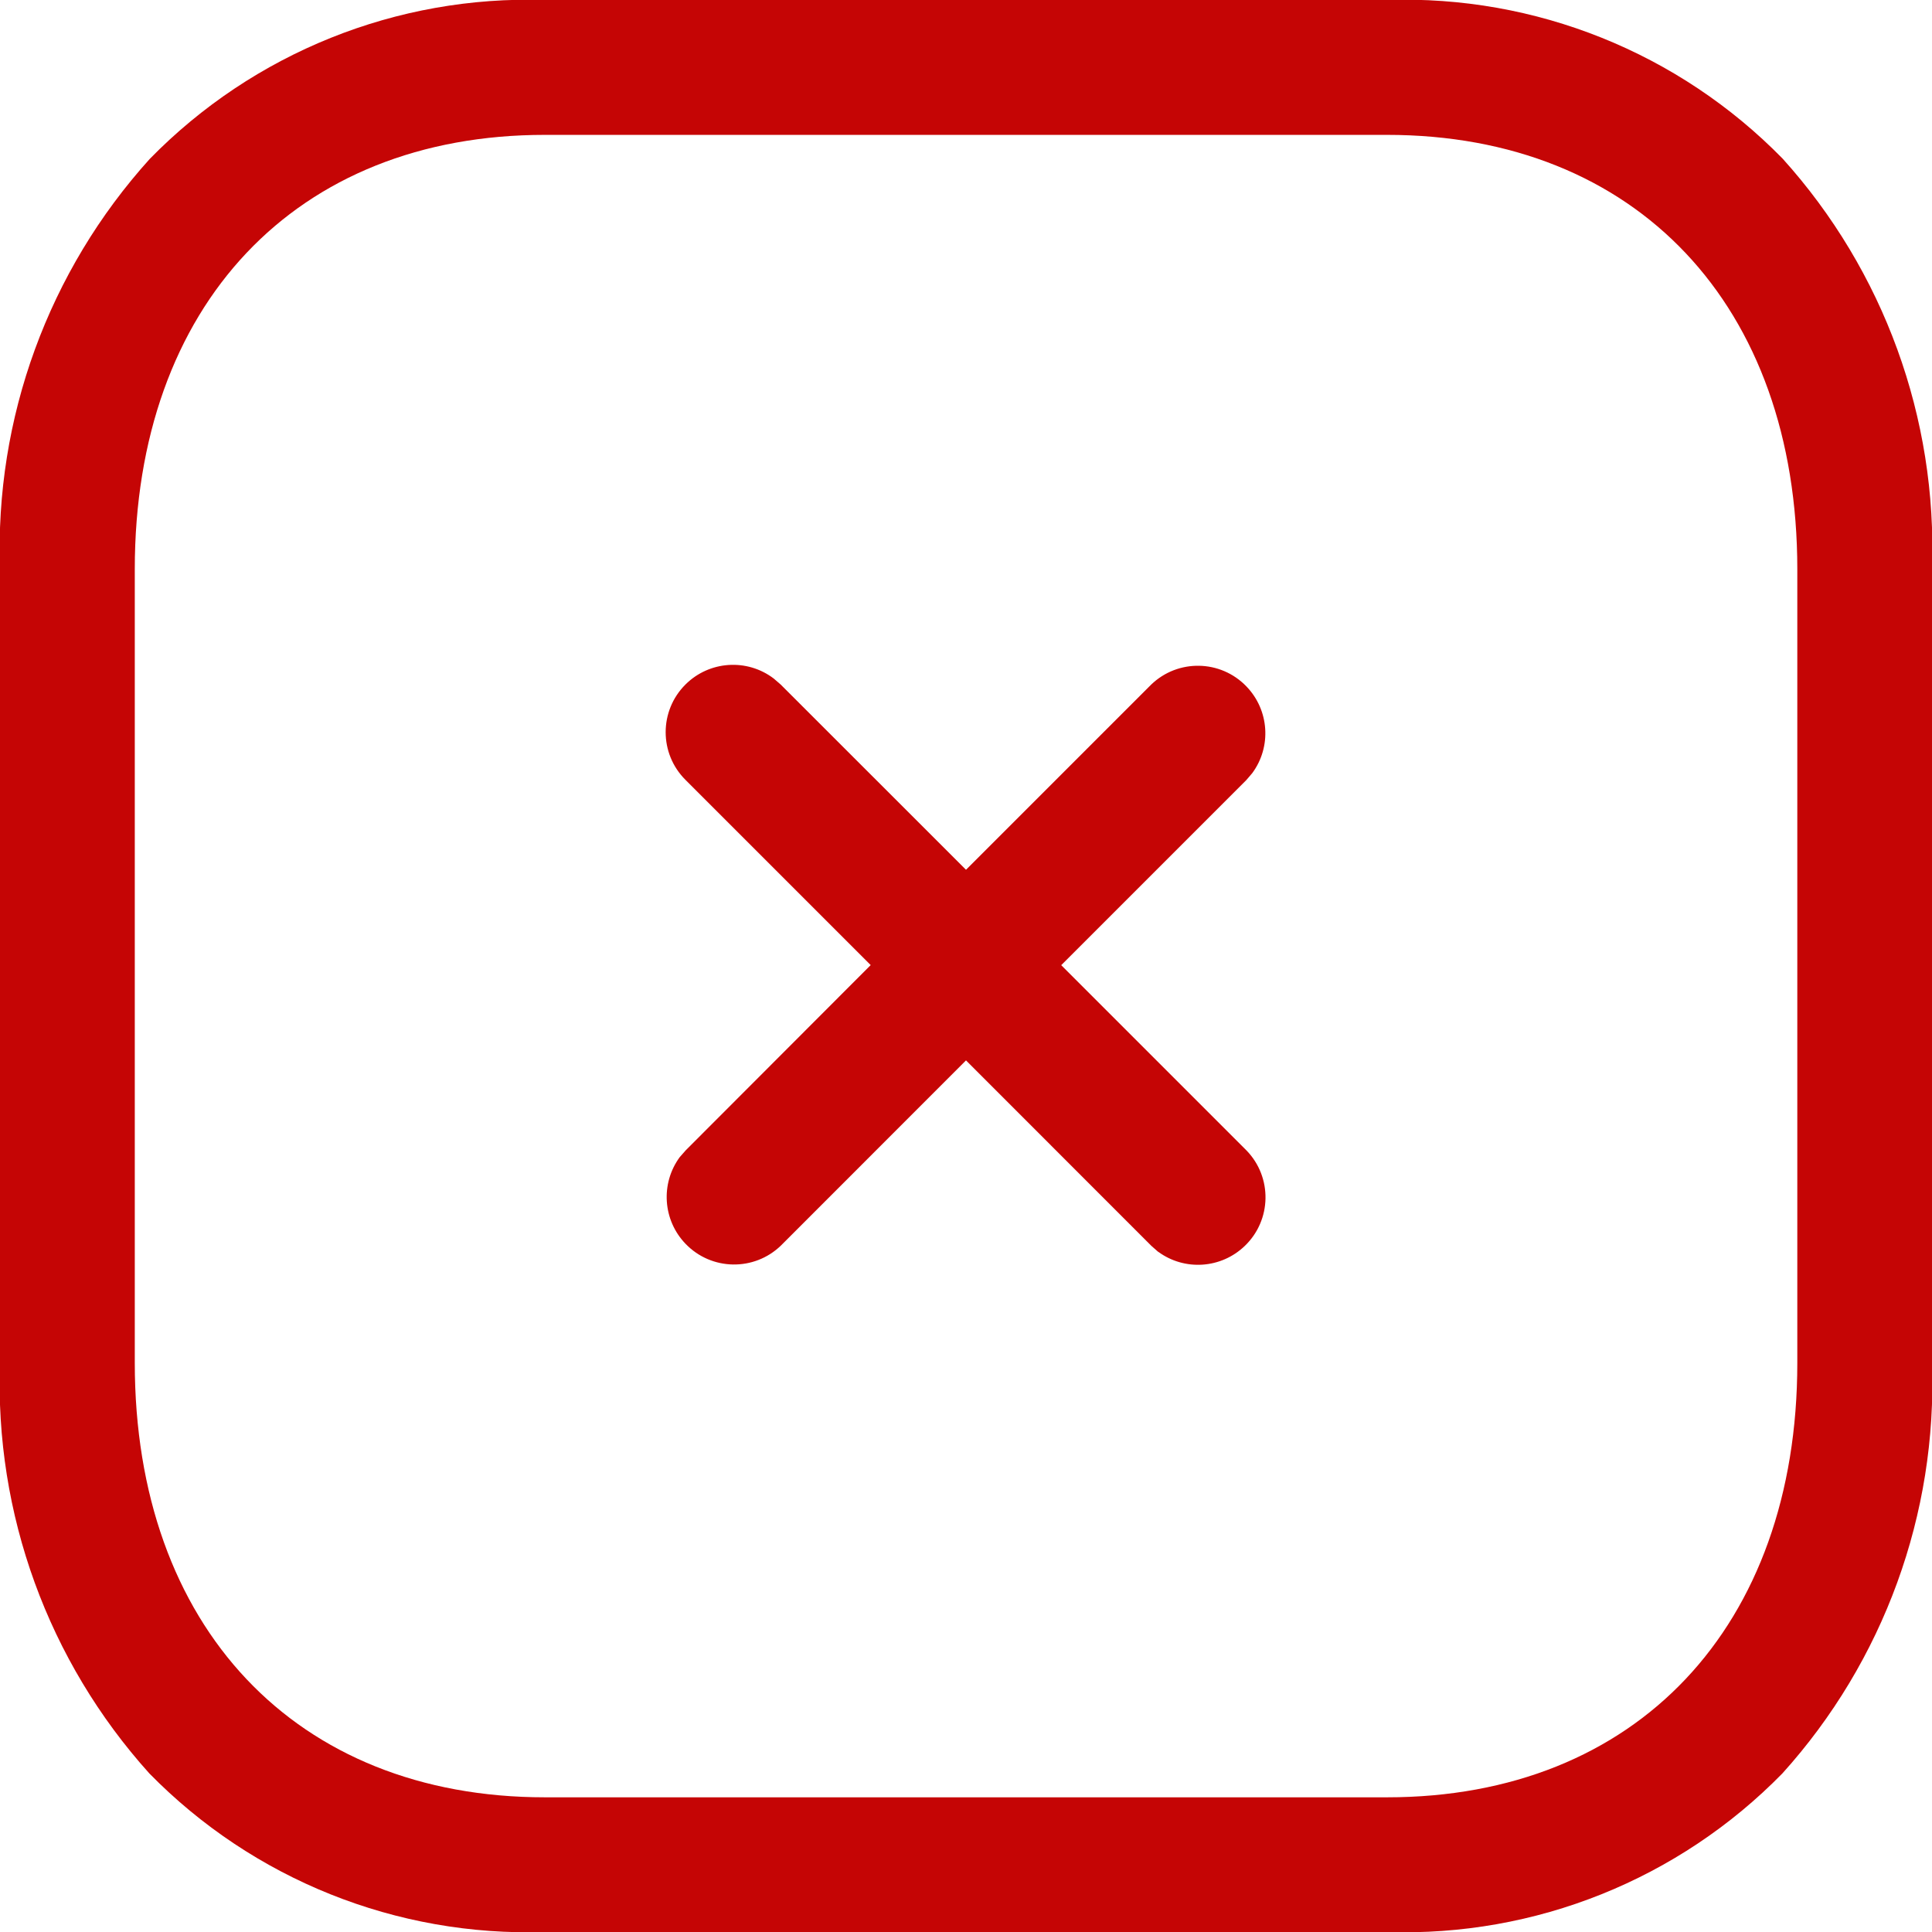 <?xml version="1.0" encoding="utf-8"?>
<!-- Generator: Adobe Illustrator 25.2.0, SVG Export Plug-In . SVG Version: 6.00 Build 0)  -->
<svg version="1.1" id="Warstwa_1" xmlns="http://www.w3.org/2000/svg" xmlns:xlink="http://www.w3.org/1999/xlink" x="0px" y="0px"
	 viewBox="0 0 21 21" style="enable-background:new 0 0 21 21;" xml:space="preserve">
<style type="text/css">
	.st0{fill:#C50505;}
</style>
<g id="Plus" transform="translate(-0.373 0.19)">
	<path id="Plus-2" class="st0" d="M6.296,20.81c-1.612,0.053-3.172-0.572-4.3-1.724
		C0.896,17.865,0.314,16.264,0.373,14.622V5.998
		C0.315,4.355,0.9,2.755,2.002,1.536c1.126-1.151,2.684-1.778,4.294-1.726h9.154
		c1.612-0.054,3.172,0.572,4.3,1.725c1.1,1.22,1.682,2.821,1.623,4.463v8.625
		c0.058,1.642-0.525,3.243-1.626,4.463c-1.127,1.152-2.686,1.777-4.297,1.724H6.296
		z M1.838,5.998v8.625c0,2.869,1.75,4.723,4.458,4.723h9.154
		c2.708,0,4.459-1.854,4.459-4.723v-8.625c0-2.869-1.75-4.722-4.459-4.722H6.296
		C3.588,1.275,1.838,3.128,1.838,5.998z M12.963,13.418l-0.075-0.066l-2.015-2.016
		l-2.012,2.013c-0.291,0.281-0.755,0.273-1.036-0.019
		c-0.248-0.257-0.274-0.655-0.064-0.942l0.066-0.075l2.01-2.013L7.823,8.286
		C7.537,8,7.537,7.537,7.823,7.251C8.082,6.992,8.493,6.964,8.784,7.186
		l0.075,0.065l2.014,2.013l2.012-2.012c0.291-0.281,0.755-0.273,1.036,0.019
		c0.248,0.257,0.275,0.655,0.064,0.942L13.92,8.289l-2.012,2.012l2.015,2.015
		c0.281,0.291,0.273,0.755-0.019,1.036c-0.257,0.248-0.655,0.275-0.942,0.064
		L12.963,13.418z"/>
</g>
</svg>
